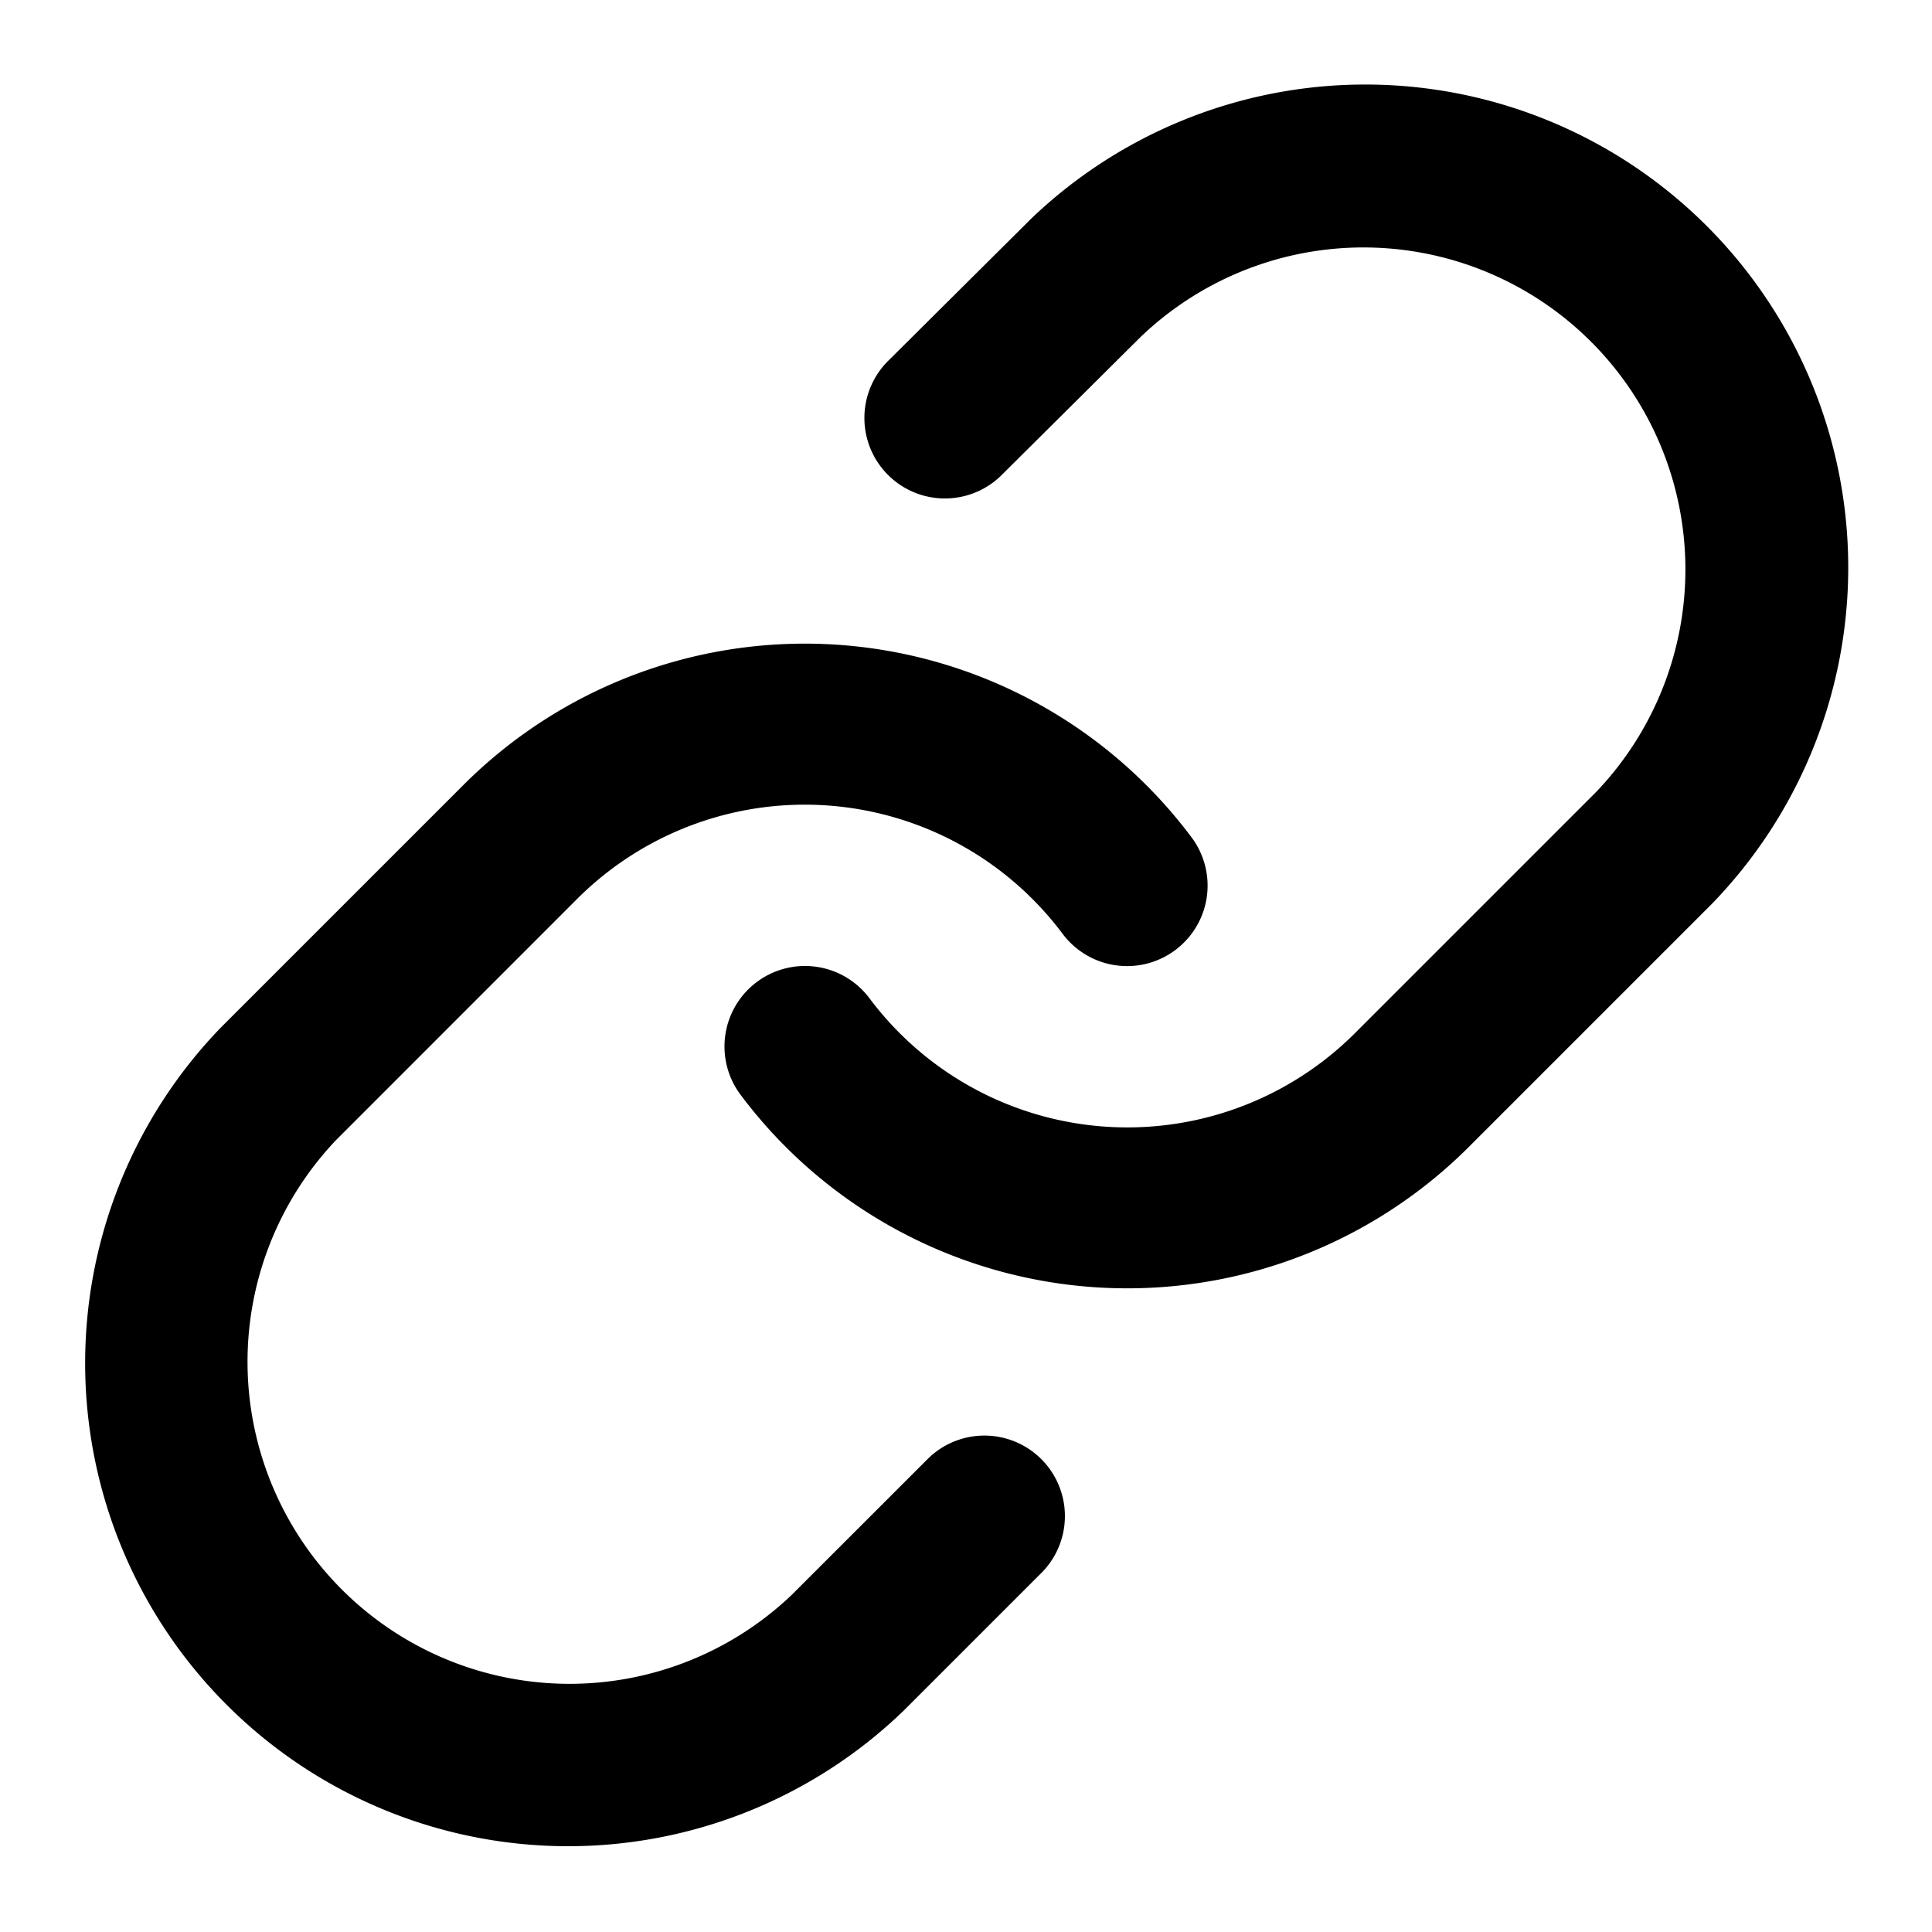 <svg xmlns="http://www.w3.org/2000/svg" width="24" height="24" viewBox="0 0 24 24">
  <path fill-rule="evenodd" d="M12.775 2.75a6 6 0 0 1 8.484 8.485l-.012.012-3 3a6.002 6.002 0 0 1-9.048-.648 1 1 0 0 1 1.602-1.198 4 4 0 0 0 6.032.432l2.994-2.994a4 4 0 0 0-5.657-5.654l-1.715 1.704a1 1 0 1 1-1.41-1.418l1.72-1.71.01-.01ZM7.9 8.374a6 6 0 0 1 6.902 2.028A1 1 0 0 1 13.2 11.6a4 4 0 0 0-6.032-.432l-2.993 2.994a4 4 0 0 0 5.655 5.655l1.704-1.703a1 1 0 0 1 1.414 1.414l-1.71 1.71-.012.012a6 6 0 0 1-8.484-8.484l.012-.012 3-3A6 6 0 0 1 7.9 8.374Z" clip-rule="evenodd"/>
</svg>
